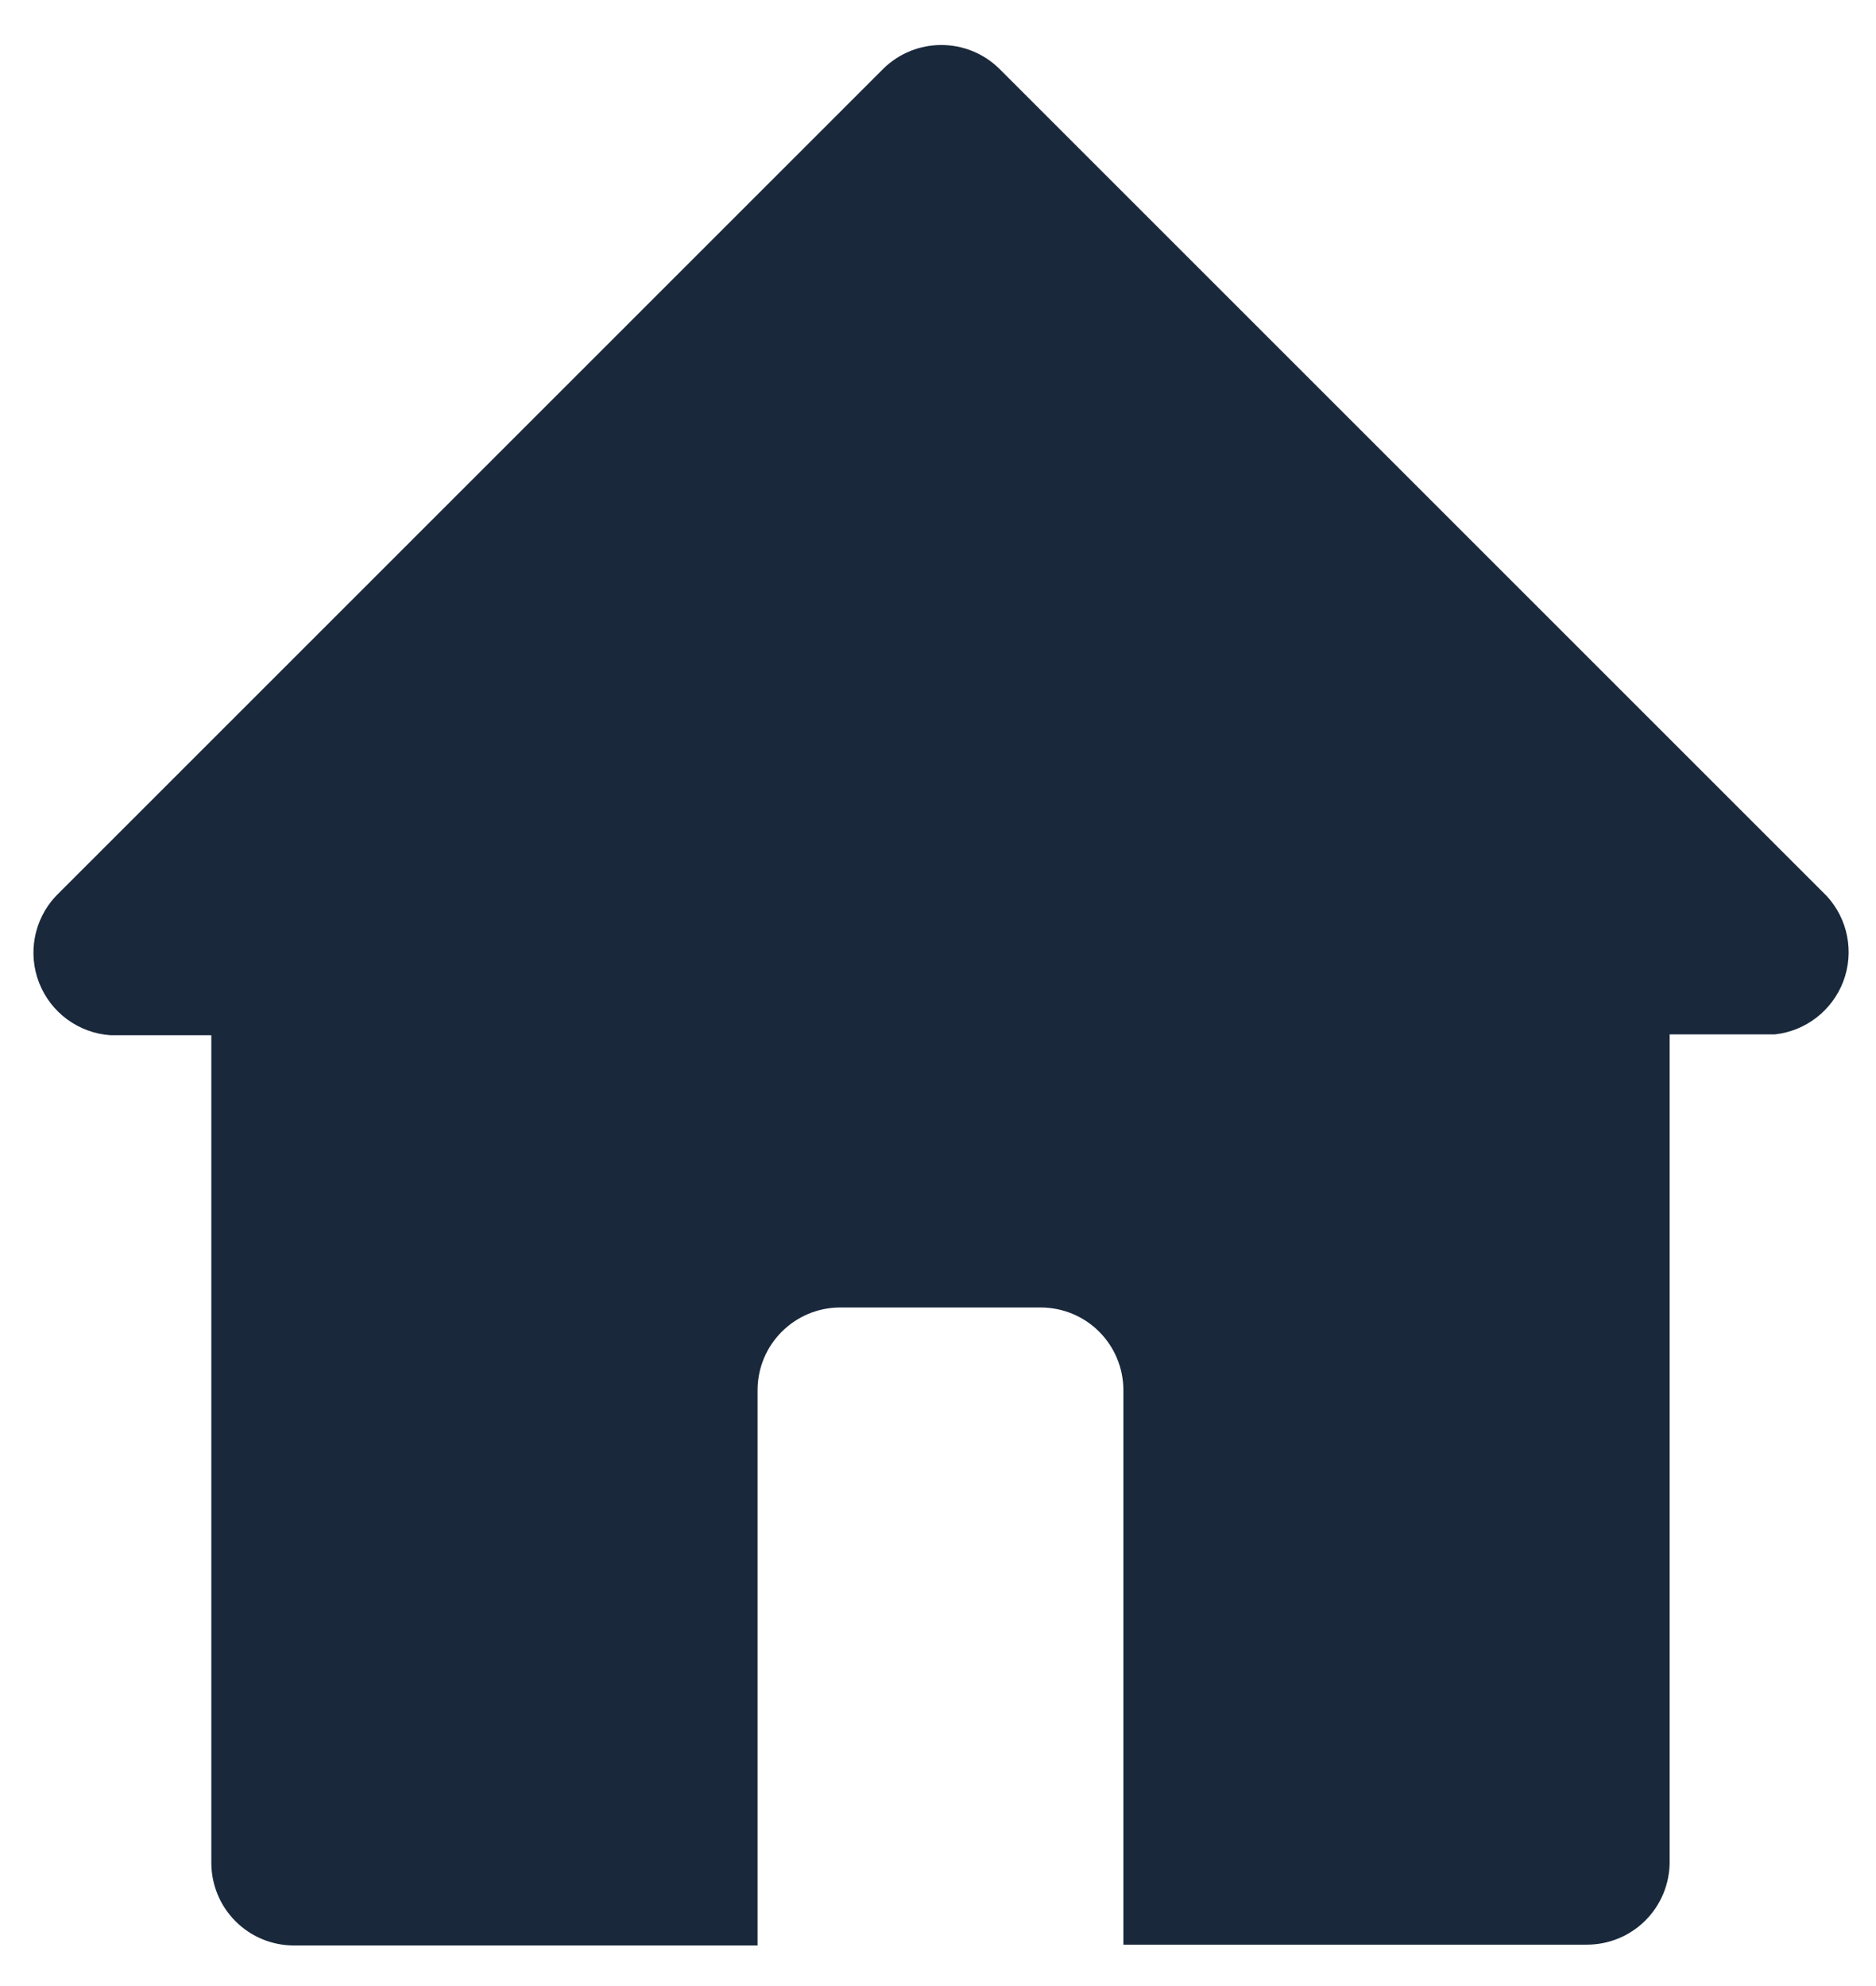<svg width="34" height="36" viewBox="0 0 34 36" fill="none" xmlns="http://www.w3.org/2000/svg">
<path d="M33.11 16.245L18.11 1.245C17.527 0.673 16.593 0.673 16.01 1.245L1.01 16.245C0.616 16.667 0.498 17.28 0.71 17.818C0.922 18.356 1.422 18.724 2 18.765H3.83V33.765C3.83 34.163 3.987 34.545 4.269 34.826C4.55 35.108 4.932 35.265 5.33 35.265H13.73V25.2C13.73 24.371 14.401 23.7 15.23 23.7H18.86C19.257 23.7 19.64 23.857 19.921 24.139C20.202 24.42 20.36 24.802 20.36 25.2V35.25H28.76C29.157 35.25 29.54 35.093 29.821 34.811C30.102 34.53 30.26 34.148 30.26 33.75V18.75H32.165C32.727 18.69 33.207 18.317 33.408 17.788C33.607 17.259 33.492 16.661 33.11 16.245L33.11 16.245Z" fill="#19283B"/>
</svg>
